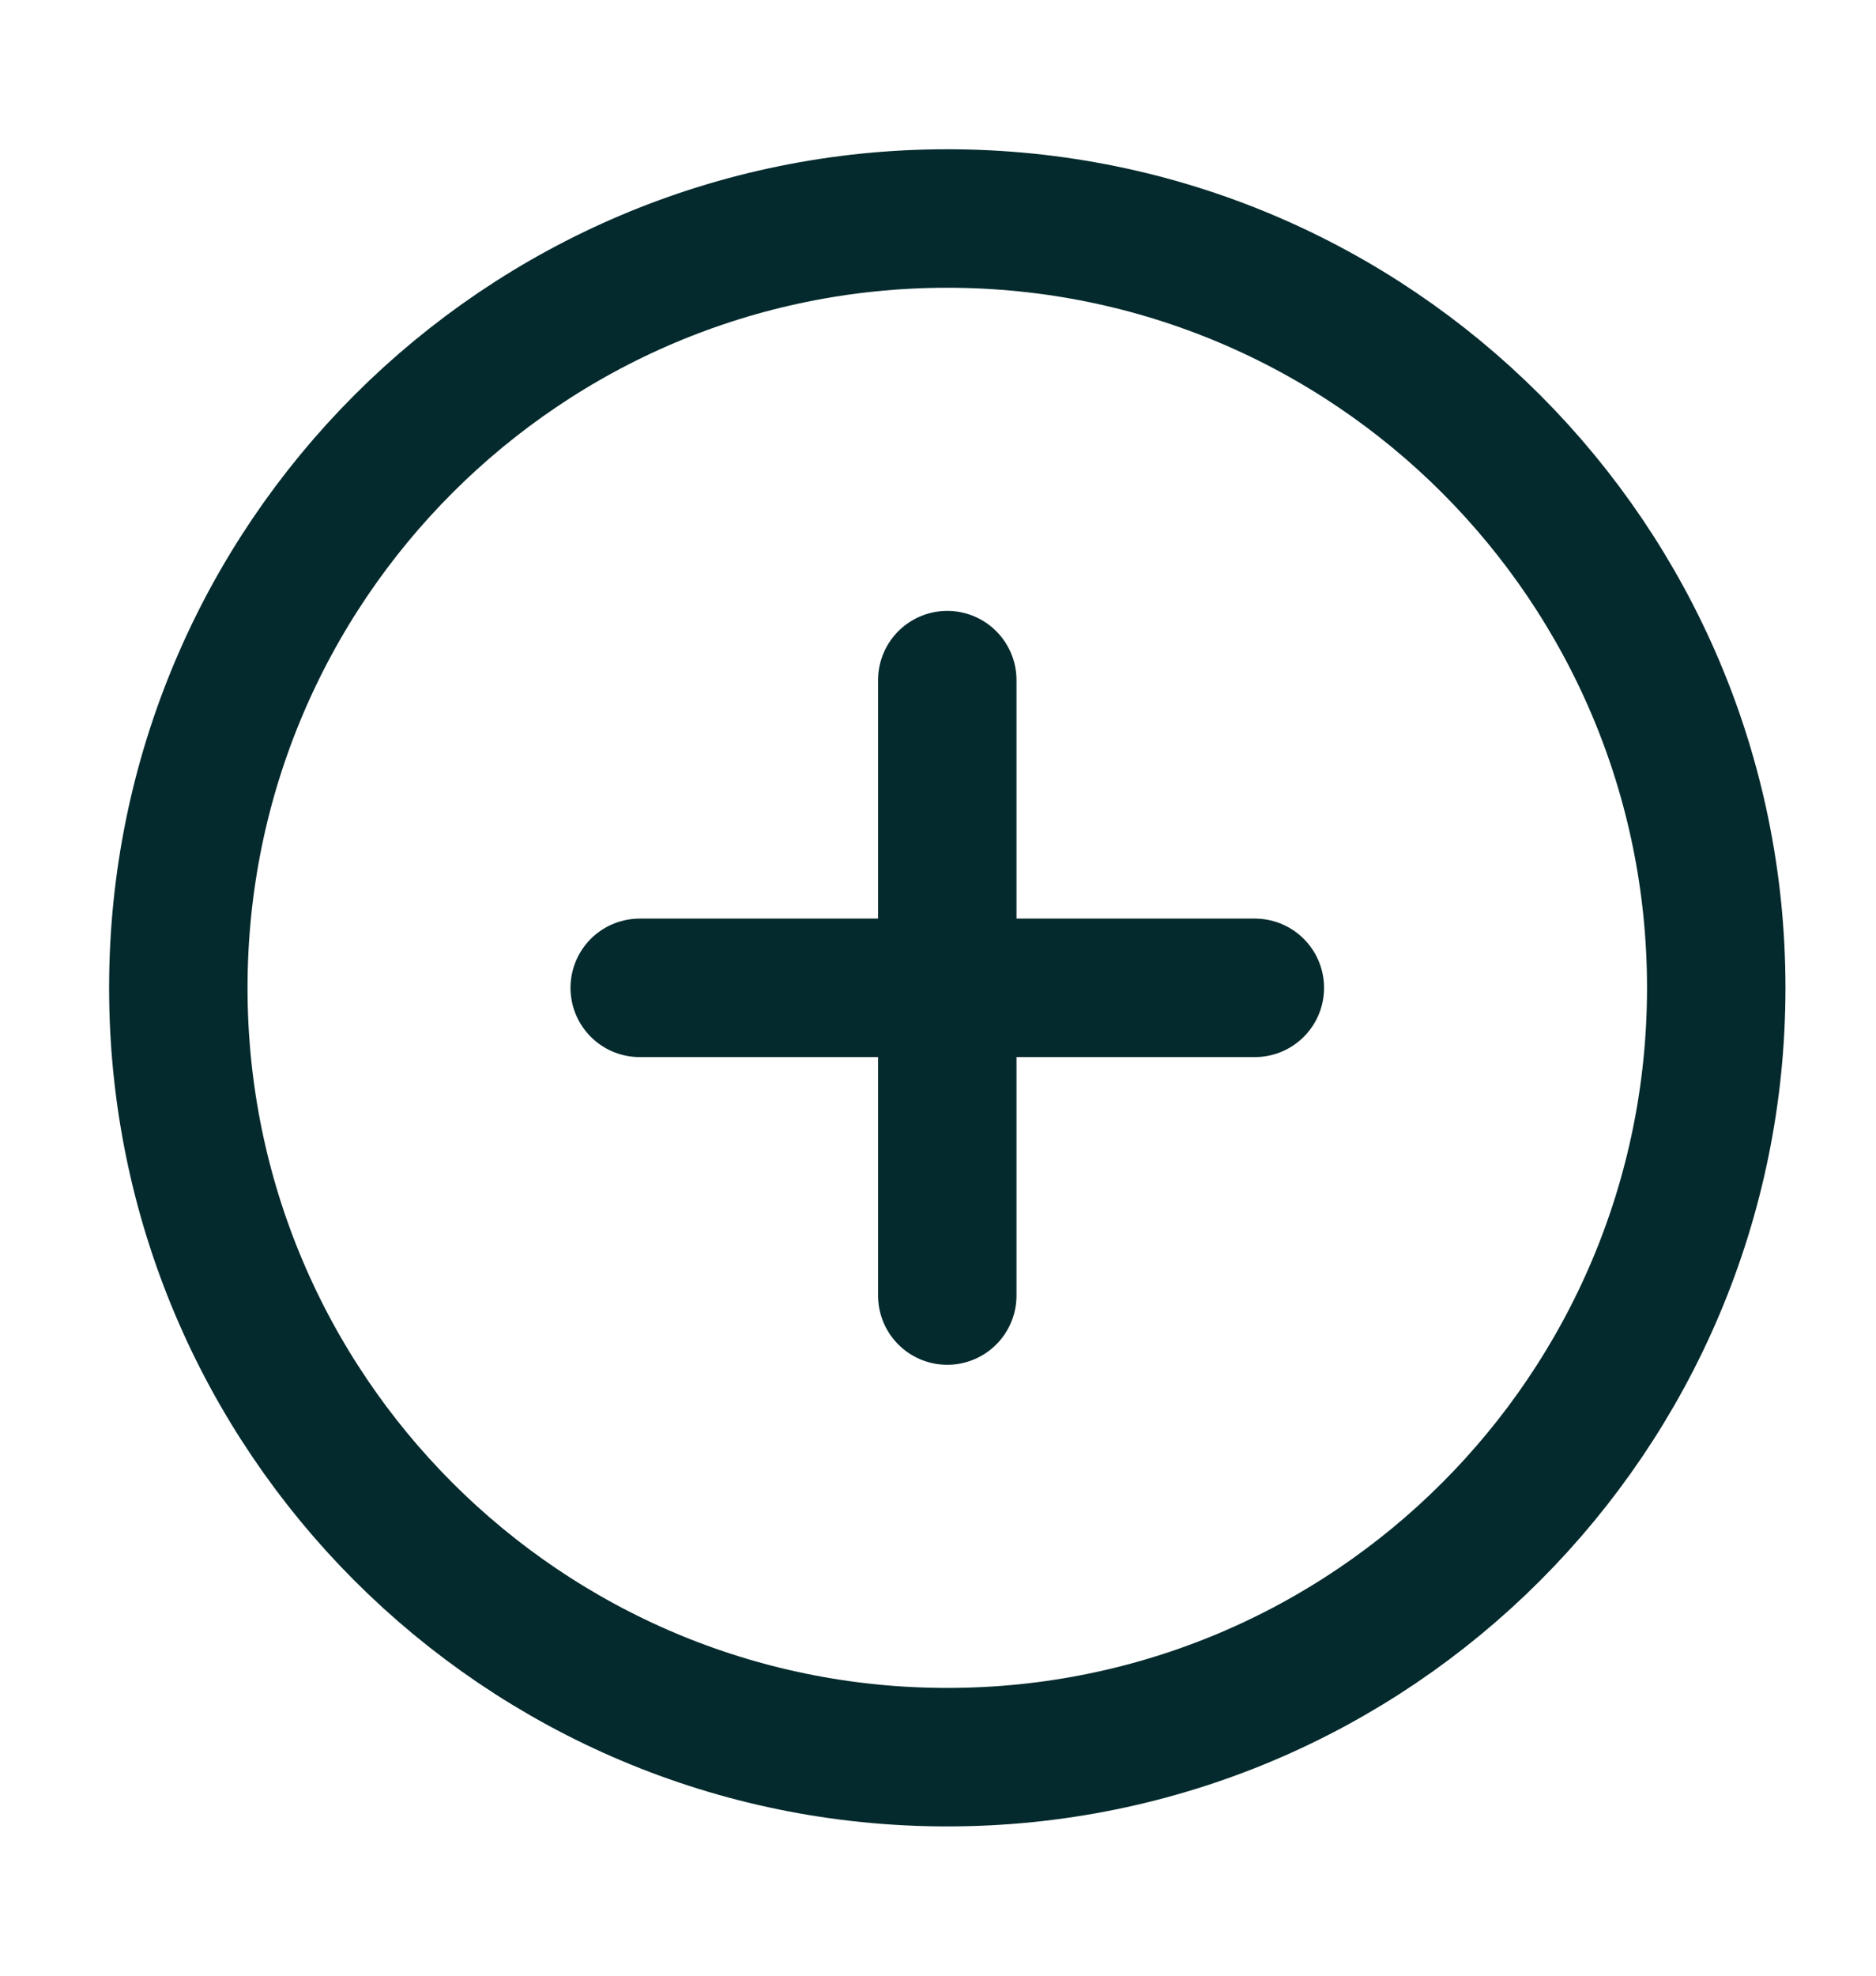 <svg width="19" height="20" viewBox="0 0 19 20" fill="none" xmlns="http://www.w3.org/2000/svg">
<g clip-path="url(#clip0_291_1108)">
<path d="M9.594 6.885V13.115M6.479 10H12.709M17.382 10C17.382 14.301 13.895 17.788 9.594 17.788C5.293 17.788 1.806 14.301 1.806 10C1.806 5.699 5.293 2.212 9.594 2.212C13.895 2.212 17.382 5.699 17.382 10Z" stroke="#042A2D" stroke-width="1.402" stroke-linecap="round" stroke-linejoin="round"/>
</g>
<defs>
<clipPath id="clip0_291_1108">
<rect width="18.692" height="18.692" fill="white" transform="translate(0.248 0.654)"/>
</clipPath>
</defs>
</svg>
